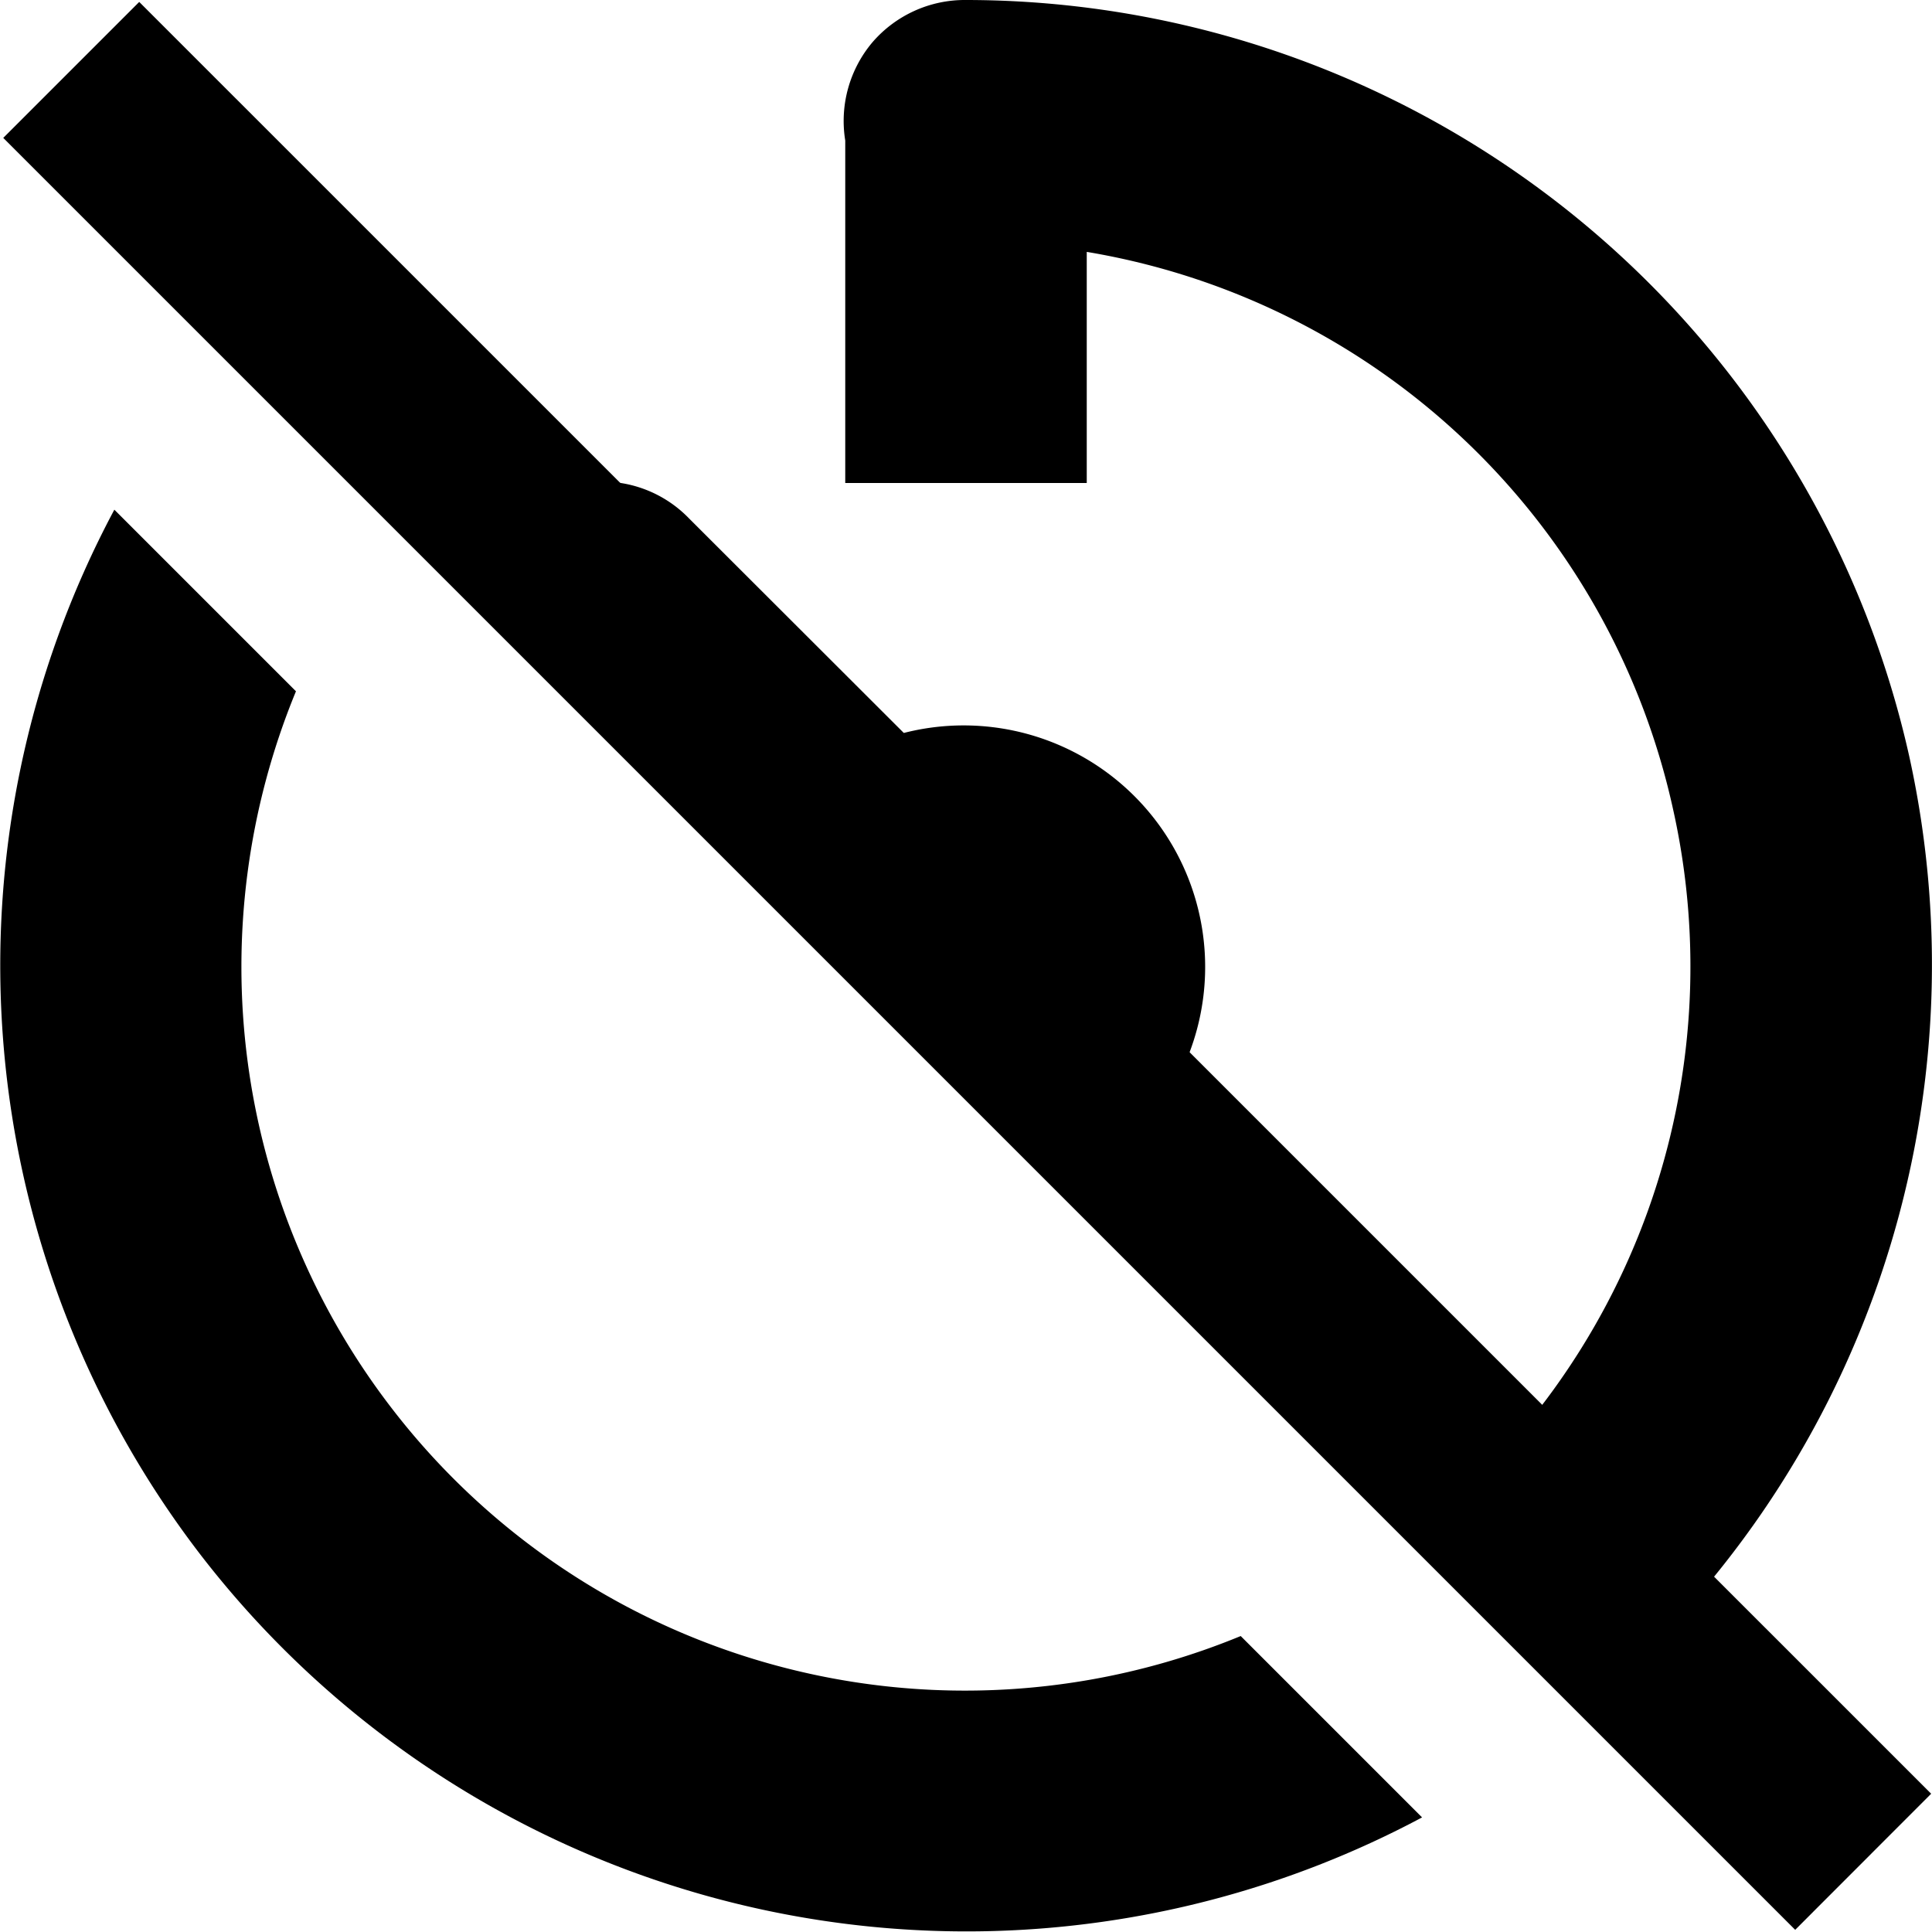 <svg xmlns="http://www.w3.org/2000/svg" width="16" height="16"><path d="M8 0a1.01 1.01 0 0 0-.773.348A1.01 1.01 0 0 0 7 1.164V4h2V2.086a5.98 5.98 0 0 1 4.855 4.613 5.98 5.98 0 0 1-2.156 6.02l1.424 1.424a8.02 8.02 0 0 0 2.69-7.873A8.01 8.01 0 0 0 8 0M2.549 2.504a1 1 0 0 0-.678.351l-.016.02 1.426 1.426q.061-.08.125-.156a1.006 1.006 0 0 0-.125-1.41 1 1 0 0 0-.732-.231m2.44 1.484c-.407.004-.77.25-.926.625q-.078.196-.07.399l4.816 4.816A2 2 0 0 0 7.485 6.07L5.706 4.293a1 1 0 0 0-.719-.305m-4.04.233a8.01 8.01 0 0 0 .707 8.646 8.01 8.01 0 0 0 10.123 2.184l-1.502-1.502a5.99 5.99 0 0 1-7.039-1.897 5.99 5.99 0 0 1-.785-5.927z"/><path d="M1.153.016.027 1.142l14.84 14.84 1.126-1.127Zm0 0" style="fill:#000;stroke-width:1.06;fill-opacity:1"/></svg>